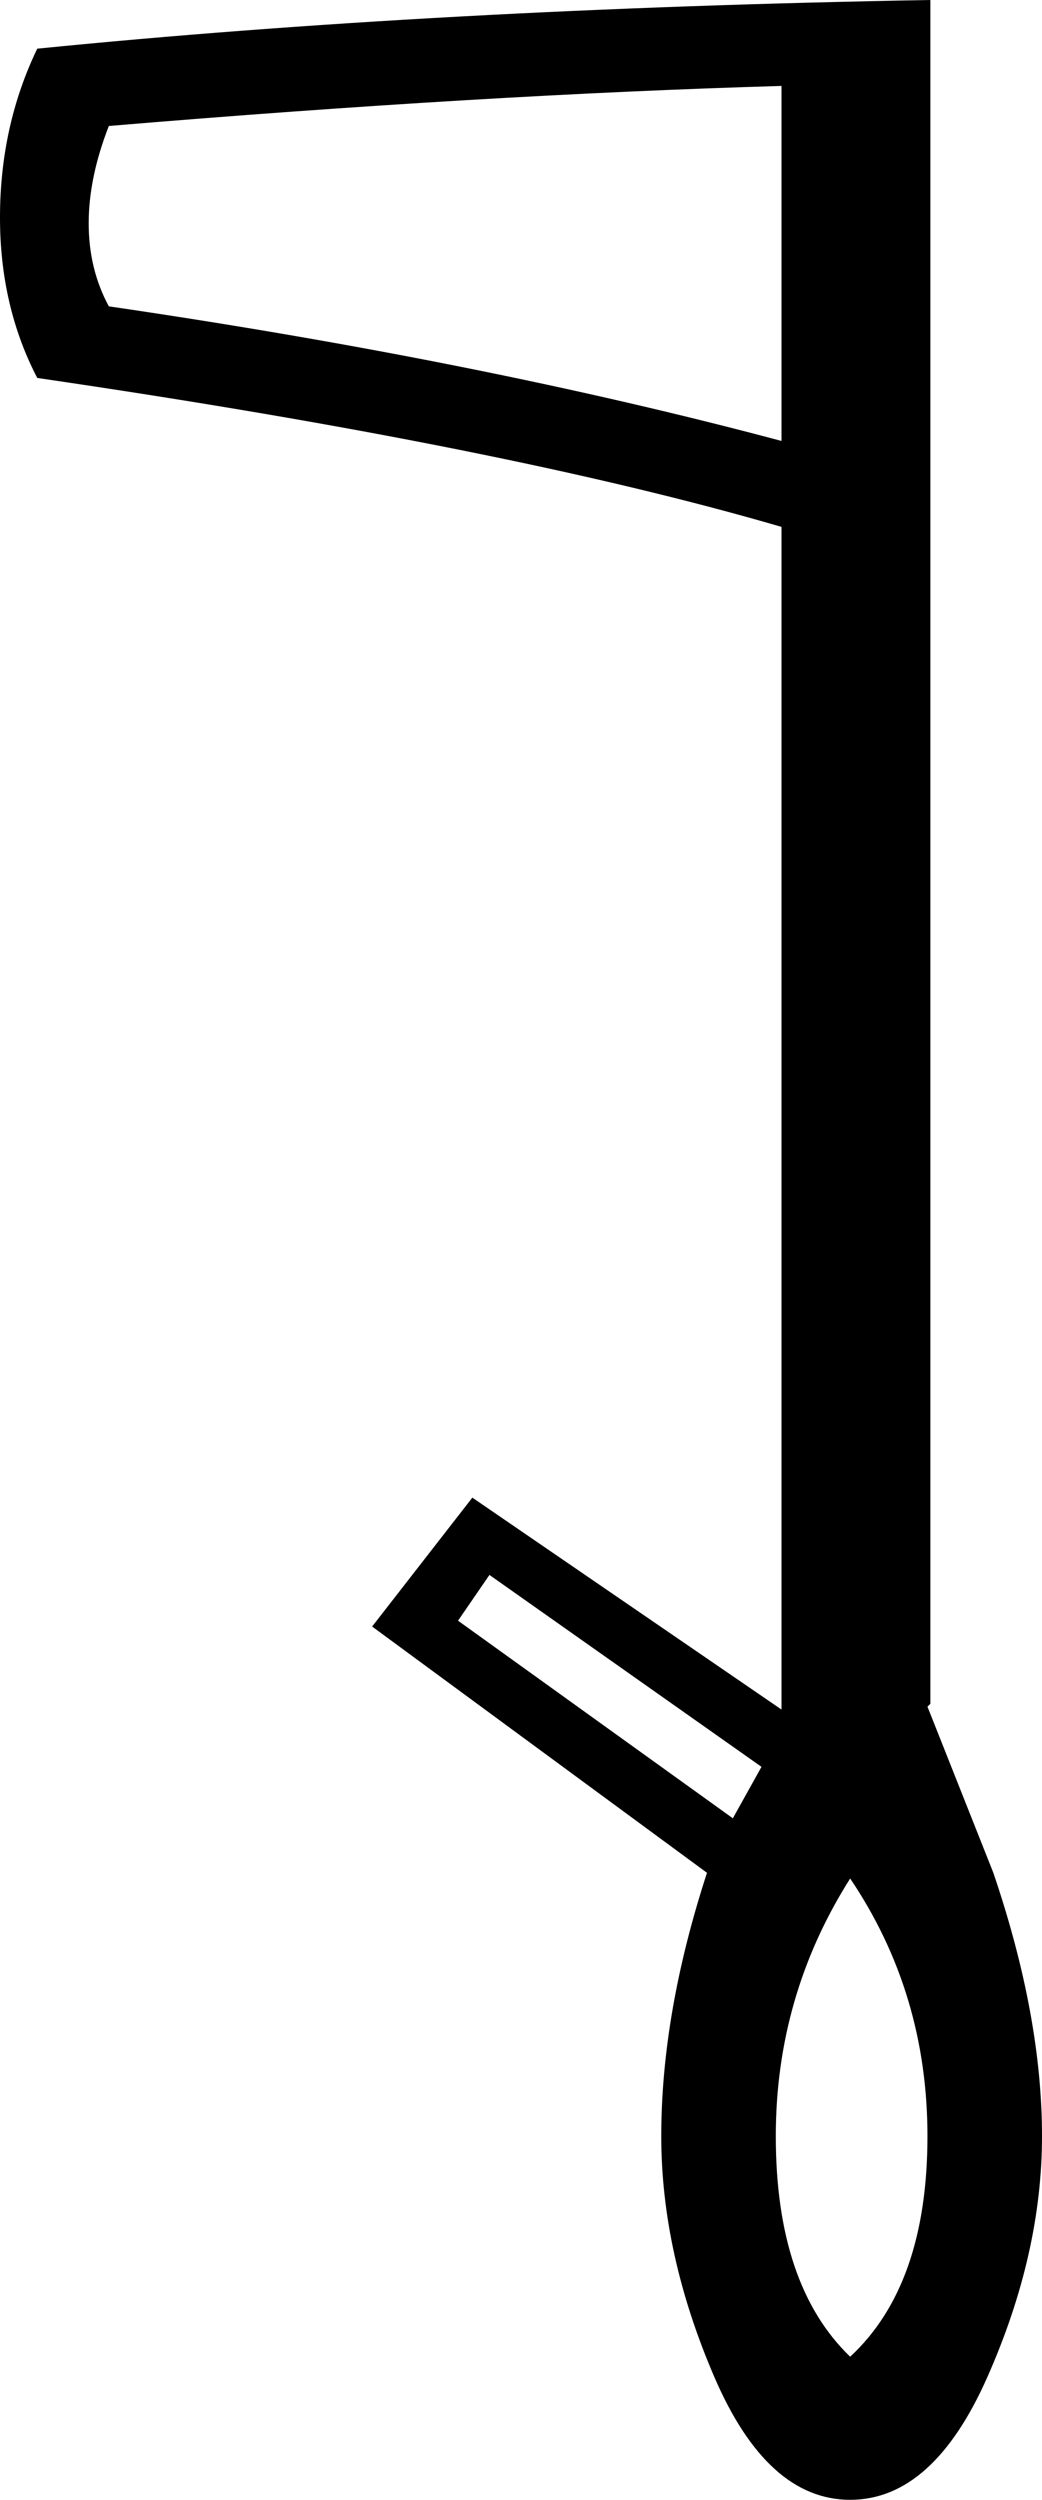 <?xml version="1.0" encoding="UTF-8" standalone="no"?>
<svg
   xmlns:dc="http://purl.org/dc/elements/1.1/"
   xmlns:cc="http://web.resource.org/cc/"
   xmlns:rdf="http://www.w3.org/1999/02/22-rdf-syntax-ns#"
   xmlns:svg="http://www.w3.org/2000/svg"
   xmlns="http://www.w3.org/2000/svg"
   xmlns:sodipodi="http://sodipodi.sourceforge.net/DTD/sodipodi-0.dtd"
   xmlns:inkscape="http://www.inkscape.org/namespaces/inkscape"
   width="7.496"
   height="17.977"
   id="svg4194"
   sodipodi:version="0.32"
   inkscape:version="0.44"
   sodipodi:docname="US22R9VARA.svg"
   sodipodi:docbase="C:\Program Files\JSesh\fonteUS22\US22_33">
  <defs
     id="defs4199" />
  <sodipodi:namedview
     inkscape:window-height="569"
     inkscape:window-width="939"
     inkscape:pageshadow="2"
     inkscape:pageopacity="0.0"
     guidetolerance="10.0"
     gridtolerance="10.0"
     objecttolerance="10.0"
     borderopacity="1.0"
     bordercolor="#666666"
     pagecolor="#ffffff"
     id="base"
     inkscape:zoom="20.970721"
     inkscape:cx="3.747875"
     inkscape:cy="8.9887228"
     inkscape:window-x="166"
     inkscape:window-y="26"
     inkscape:current-layer="svg4194" />
  <path
     style="fill:#000000; stroke:none"
     d=" M 5.622 0.618  Q 3.48 0.68 0.783 0.906  Q 0.638 1.277 0.638 1.606  Q 0.638 1.936 0.783 2.203  Q 3.46 2.595 5.622 3.171  L 5.622 0.618  Z  M 6.672 12.273  L 7.146 13.468  Q 7.496 14.497 7.496 15.362  Q 7.496 16.206 7.104 17.092  Q 6.713 17.977 6.116 17.977  Q 5.519 17.977 5.138 17.092  Q 4.757 16.206 4.757 15.362  Q 4.757 14.477 5.086 13.468  L 2.677 11.697  L 3.398 10.77  L 5.622 12.294  L 5.622 3.789  Q 3.645 3.212 0.268 2.718  Q 0 2.203 0 1.565  Q 0 0.906 0.268 0.35  Q 3.151 0.062 6.693 0  L 6.693 12.253  L 6.672 12.273  Z  M 3.521 11.326  L 3.295 11.655  L 5.272 13.076  L 5.478 12.706  L 3.521 11.326  Z  M 5.581 15.362  Q 5.581 16.433 6.116 16.948  Q 6.672 16.433 6.672 15.362  Q 6.672 14.333 6.116 13.509  Q 5.581 14.353 5.581 15.362  Z "
     id="path4196" />
</svg>
